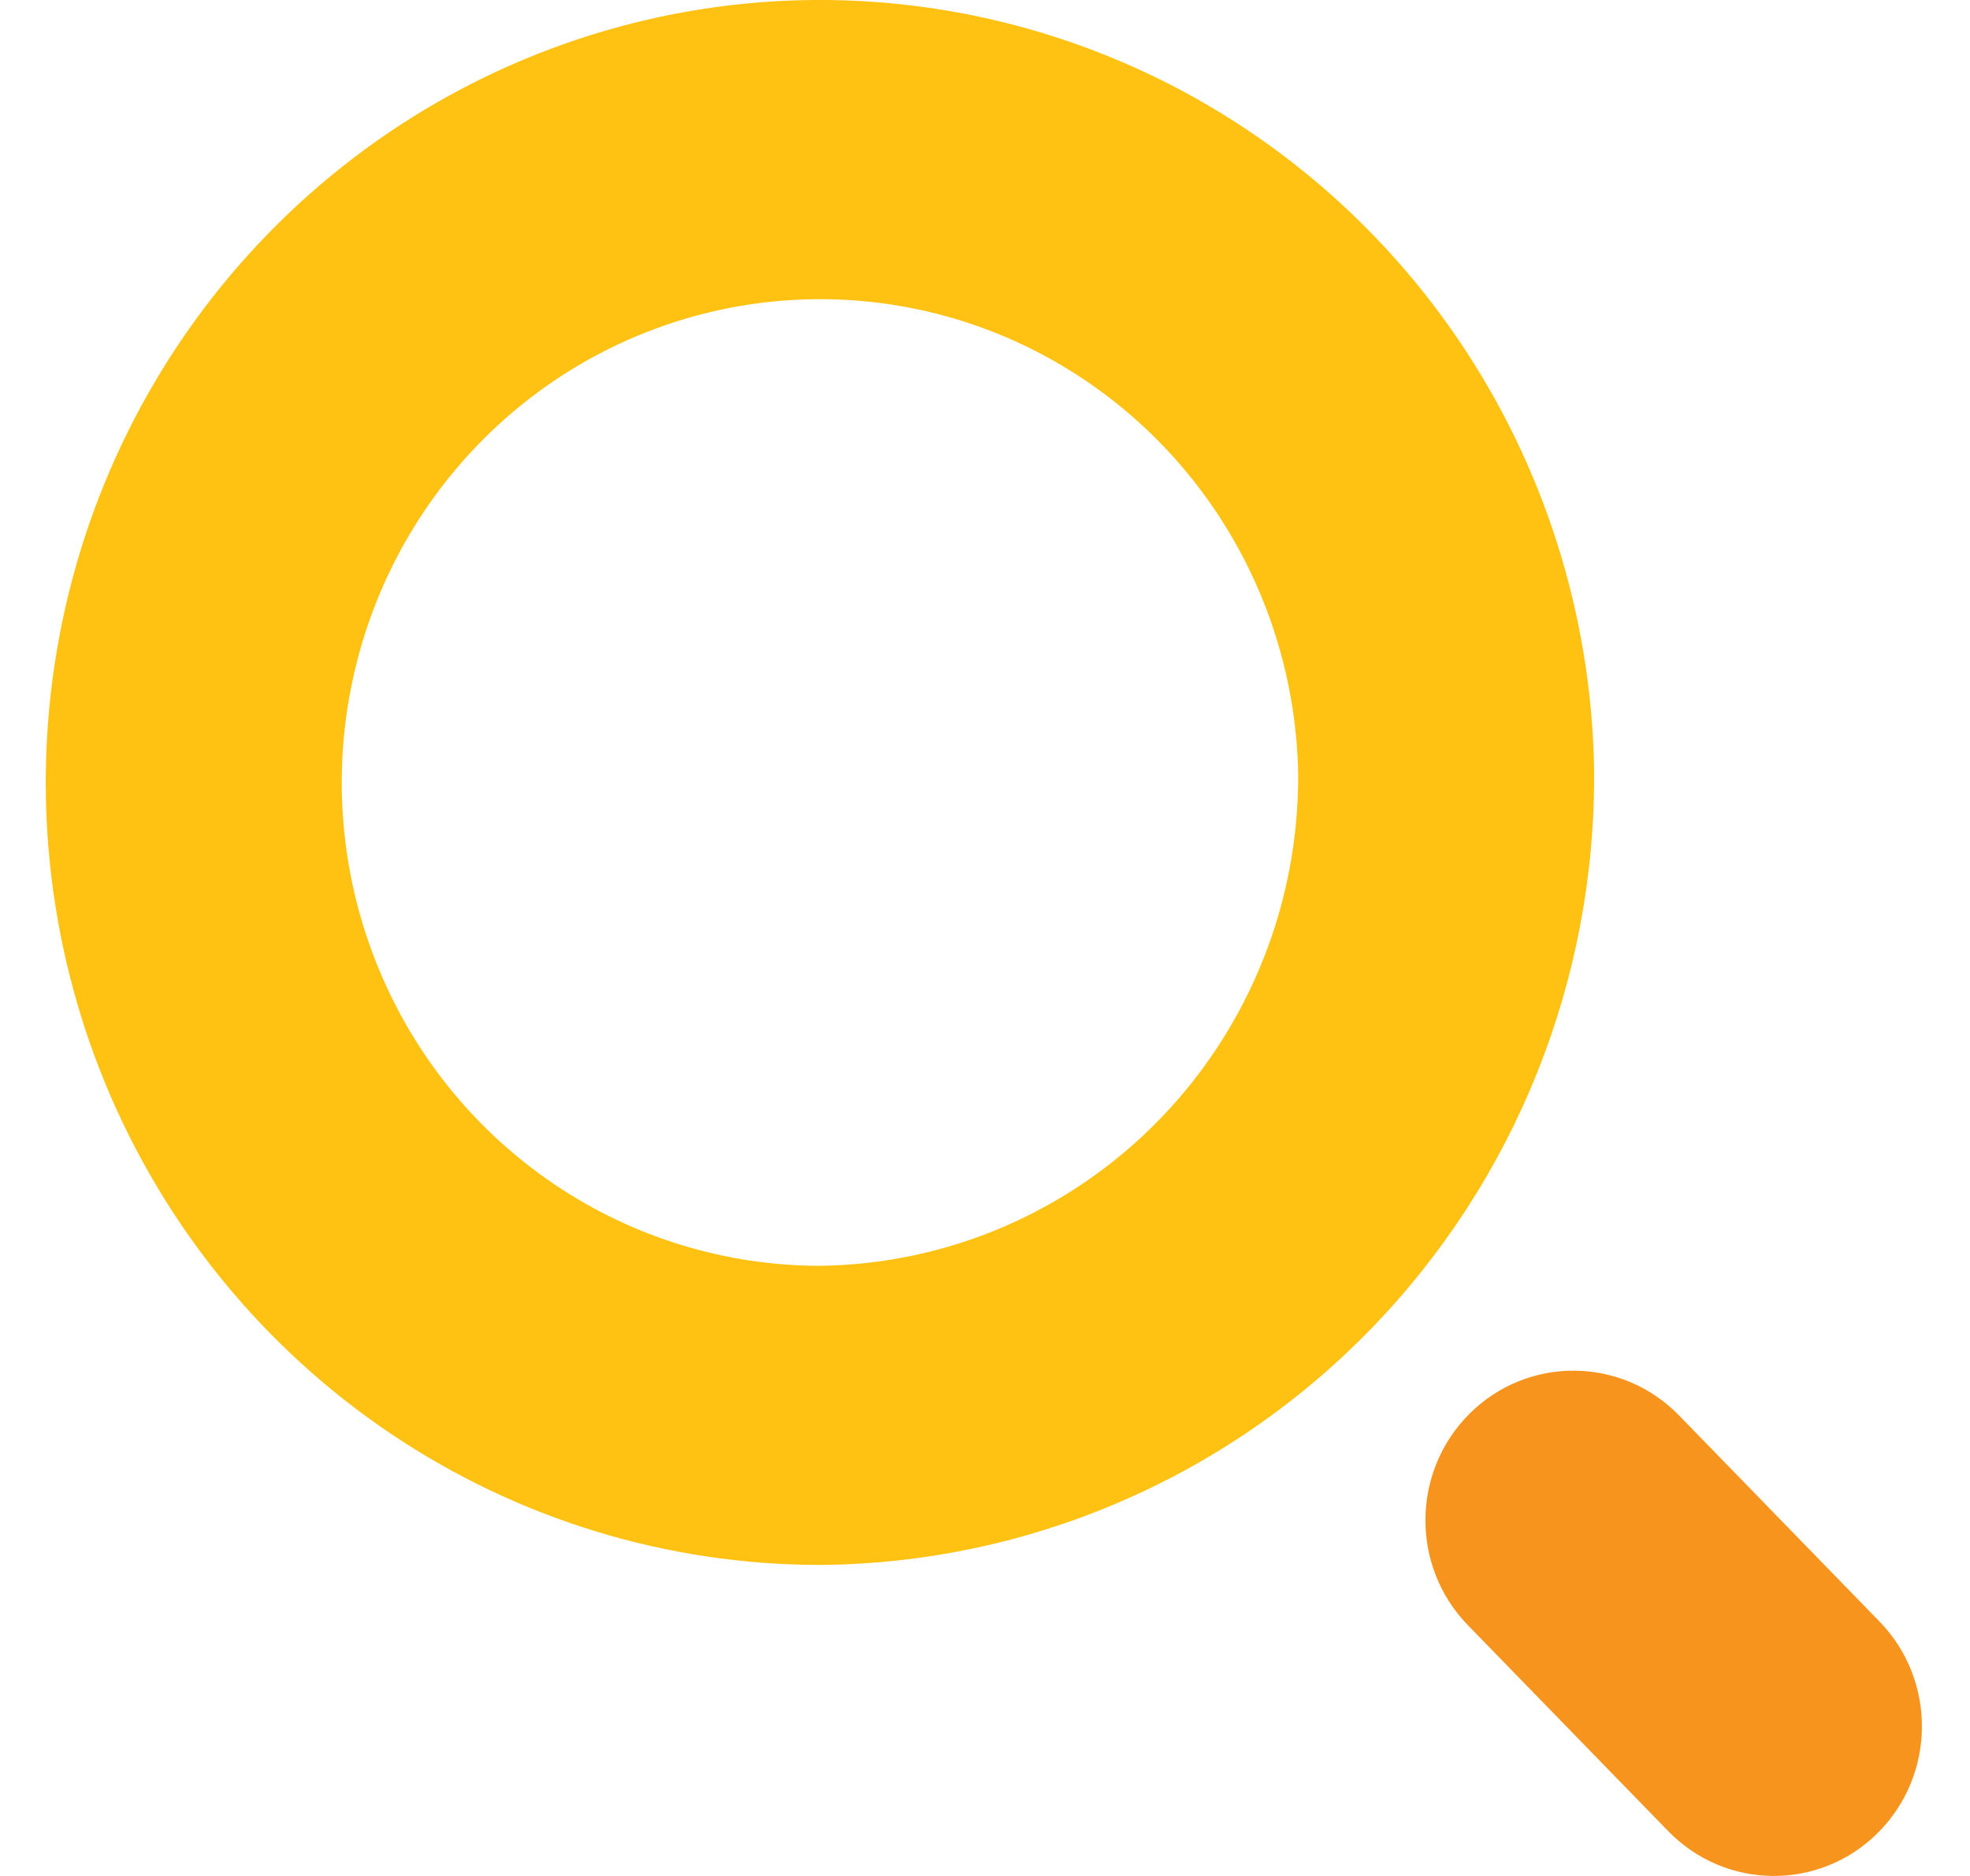 <svg width="21" height="20" viewBox="0 0 21 20" fill="none" xmlns="http://www.w3.org/2000/svg">
<path fill-rule="evenodd" clip-rule="evenodd" d="M7.043 0.178C8.634 -0.16 10.289 -0.015 11.8 0.594C13.31 1.203 14.609 2.25 15.533 3.602C16.457 4.955 16.965 6.553 16.993 8.197L16.994 8.211H16.993C17.012 10.439 16.155 12.583 14.61 14.172C13.065 15.761 10.959 16.664 8.755 16.684L8.741 16.684V16.684C7.115 16.684 5.525 16.198 4.17 15.288C2.816 14.378 1.758 13.084 1.129 11.568C0.501 10.052 0.329 8.382 0.636 6.768C0.942 5.154 1.714 3.667 2.854 2.495C3.994 1.322 5.451 0.517 7.043 0.178ZM10.63 3.556C9.697 3.18 8.675 3.091 7.692 3.3C6.709 3.509 5.809 4.006 5.105 4.731C4.401 5.455 3.924 6.373 3.735 7.37C3.545 8.367 3.651 9.398 4.04 10.335C4.428 11.271 5.082 12.07 5.918 12.632C6.752 13.193 7.732 13.493 8.734 13.495C10.099 13.48 11.402 12.92 12.359 11.936C13.316 10.952 13.848 9.625 13.838 8.245C13.819 7.233 13.505 6.248 12.936 5.415C12.365 4.579 11.563 3.933 10.63 3.556Z" fill="#FFC212"/>
<path fill-rule="evenodd" clip-rule="evenodd" d="M15.667 15.07C16.288 14.453 17.287 14.462 17.898 15.09L20.035 17.287C20.646 17.916 20.637 18.925 20.015 19.543C19.394 20.16 18.395 20.151 17.784 19.523L15.647 17.326C15.037 16.698 15.045 15.688 15.667 15.07Z" fill="#F7941D"/>
</svg>
